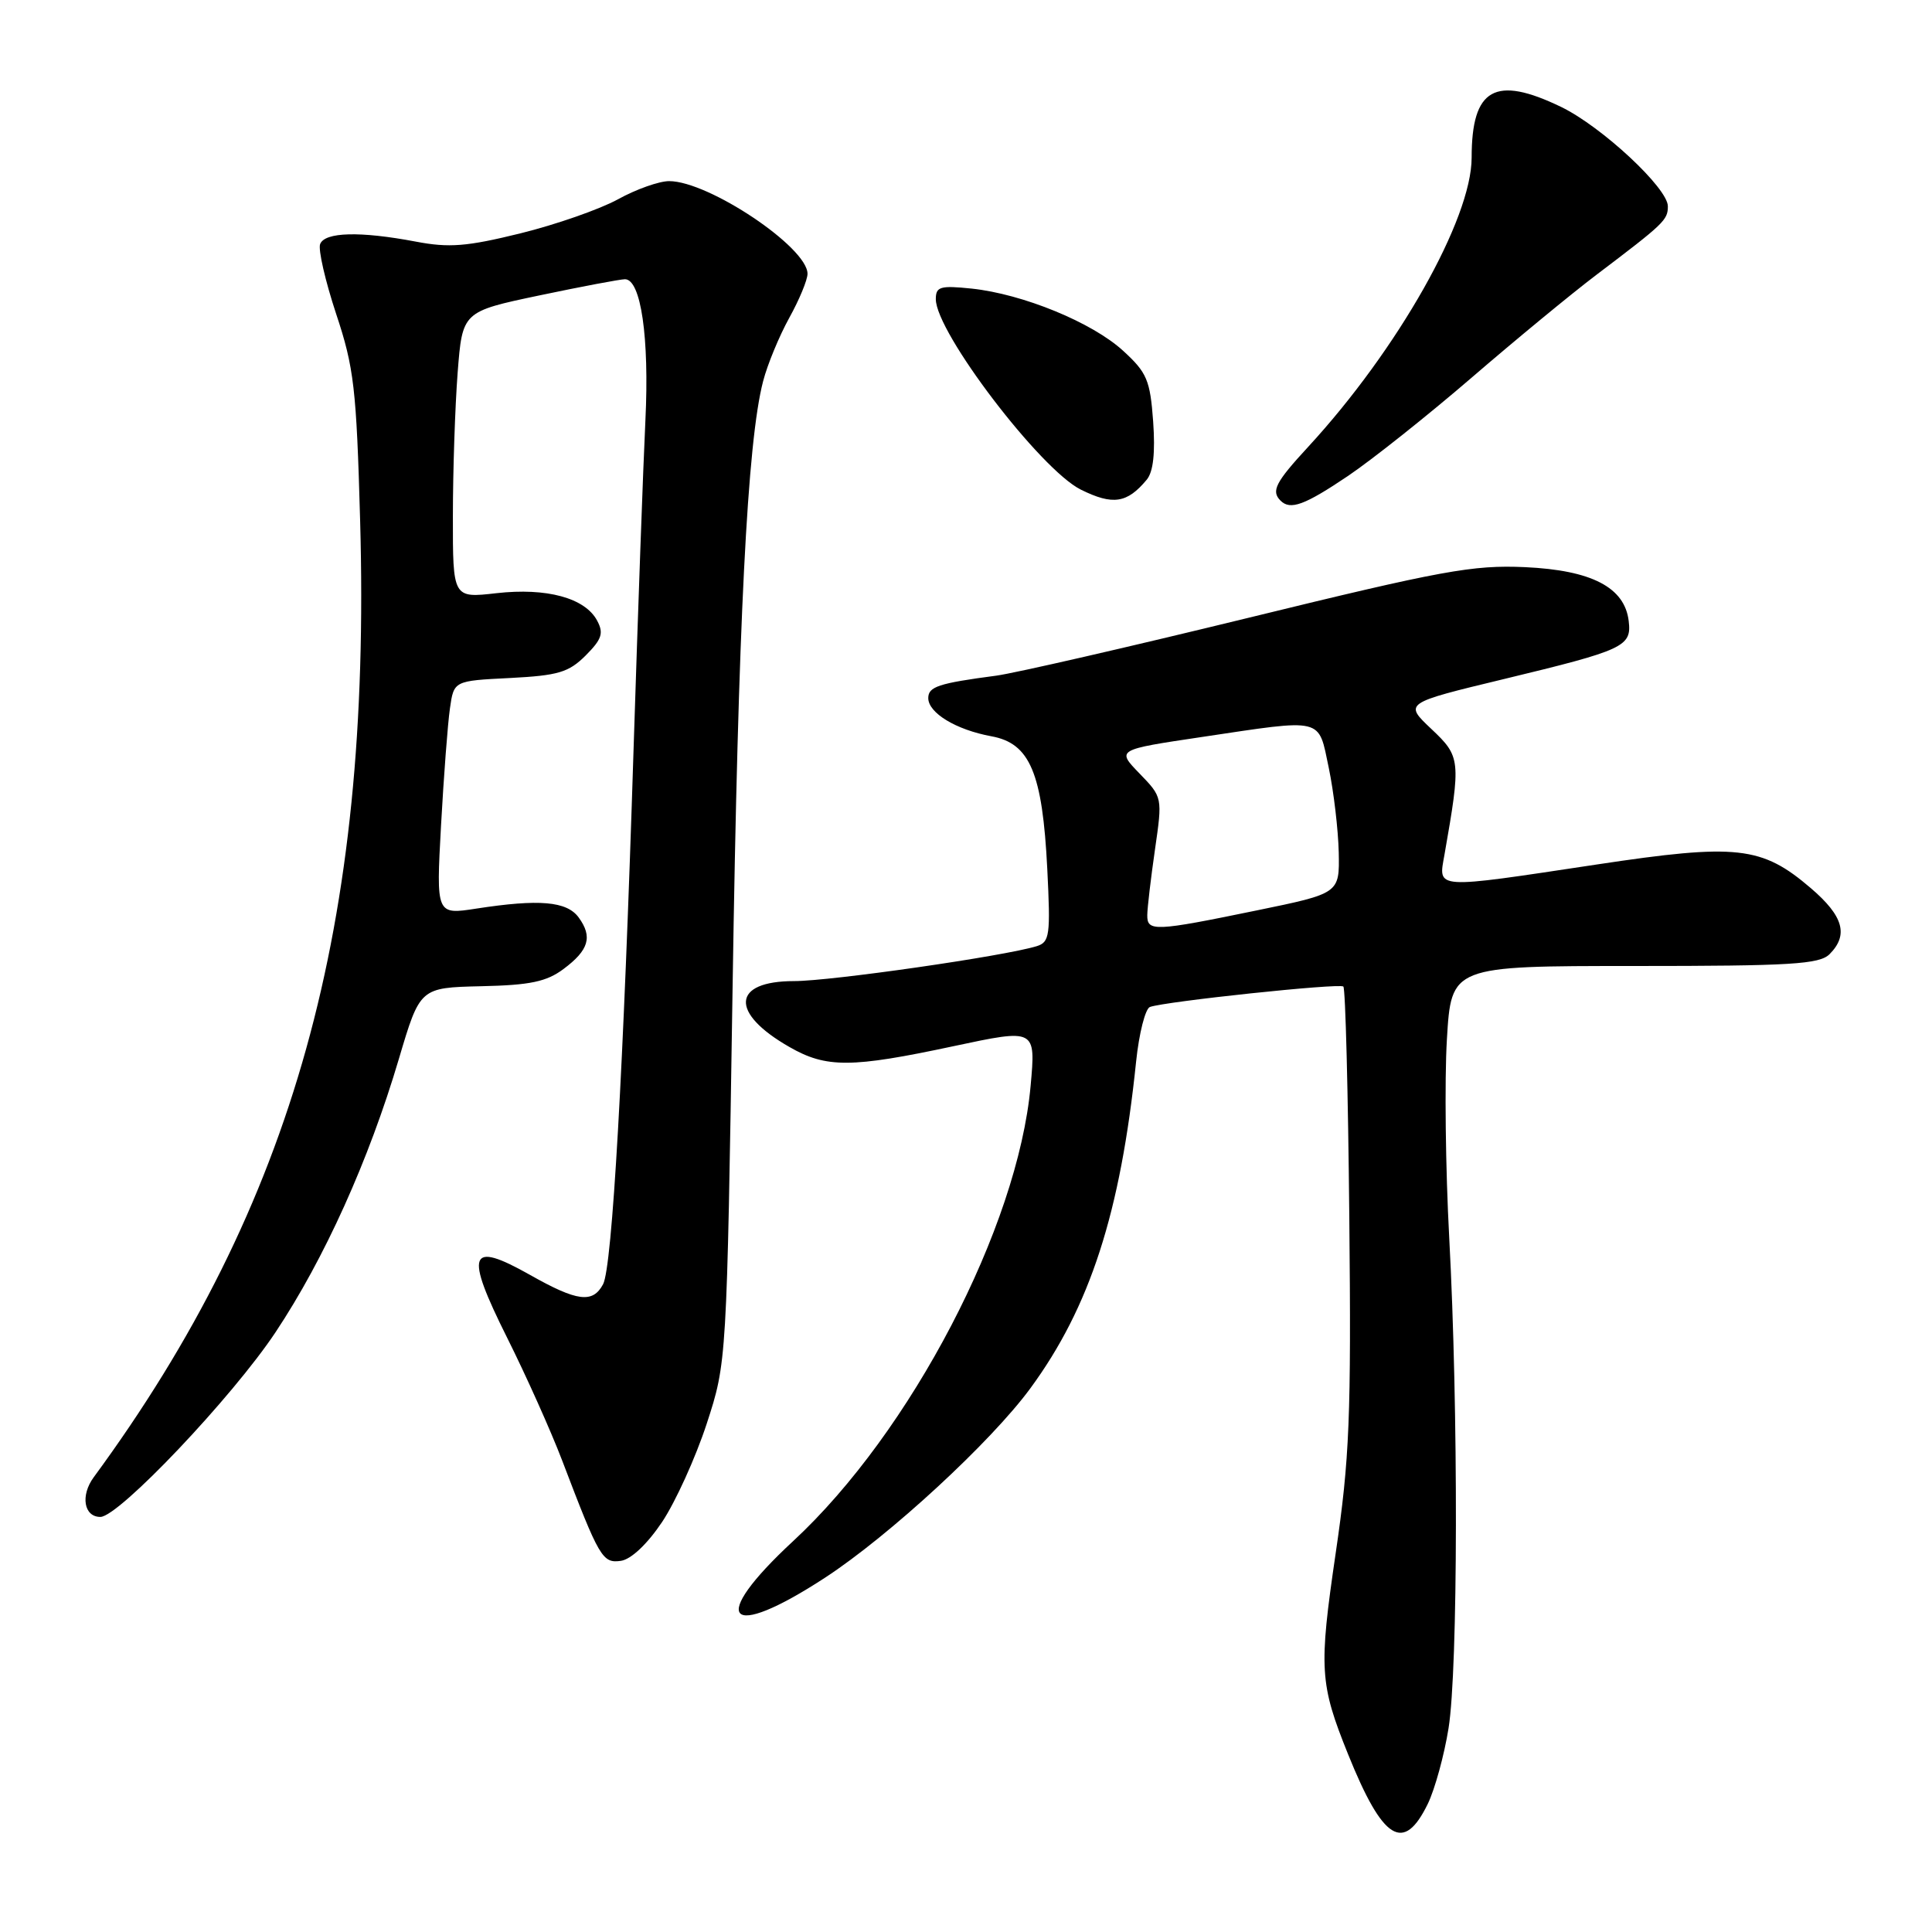 <?xml version="1.0" encoding="UTF-8" standalone="no"?>
<!DOCTYPE svg PUBLIC "-//W3C//DTD SVG 1.1//EN" "http://www.w3.org/Graphics/SVG/1.1/DTD/svg11.dtd" >
<svg xmlns="http://www.w3.org/2000/svg" xmlns:xlink="http://www.w3.org/1999/xlink" version="1.1" viewBox="0 0 256 256">
 <g >
 <path fill="currentColor"
d=" M 189.20 239.00 C 190.13 237.07 191.37 232.57 191.94 229.00 C 193.20 221.15 193.25 186.71 192.03 164.00 C 191.54 154.93 191.40 143.11 191.72 137.75 C 192.30 128.00 192.30 128.00 216.58 128.00 C 237.32 128.00 241.09 127.77 242.43 126.43 C 244.97 123.88 244.26 121.38 239.95 117.69 C 233.44 112.11 230.15 111.75 211.58 114.55 C 189.81 117.83 190.58 117.88 191.40 113.25 C 193.60 100.70 193.55 100.26 189.66 96.59 C 186.04 93.17 186.04 93.17 199.27 89.98 C 215.23 86.13 216.22 85.67 215.81 82.28 C 215.28 77.83 210.90 75.56 202.08 75.15 C 195.14 74.84 191.11 75.58 165.39 81.87 C 149.50 85.75 134.47 89.20 132.00 89.53 C 124.35 90.54 123.00 90.99 123.00 92.50 C 123.00 94.47 126.68 96.70 131.36 97.56 C 136.48 98.49 138.13 102.41 138.77 115.14 C 139.21 123.94 139.09 124.83 137.38 125.37 C 133.12 126.69 110.12 130.00 105.22 130.00 C 96.97 130.00 96.67 134.20 104.60 138.73 C 109.49 141.54 112.80 141.52 126.37 138.62 C 137.25 136.30 137.25 136.30 136.56 143.90 C 134.87 162.59 120.70 189.76 105.09 204.21 C 93.75 214.71 96.28 217.57 109.34 209.04 C 117.85 203.48 131.31 191.07 136.52 183.97 C 144.43 173.20 148.47 160.71 150.54 140.67 C 150.93 136.91 151.76 133.66 152.37 133.43 C 154.37 132.70 177.48 130.25 178.00 130.72 C 178.28 130.96 178.63 144.74 178.79 161.33 C 179.05 187.79 178.83 193.26 176.98 205.84 C 174.74 221.13 174.86 223.10 178.62 232.43 C 183.24 243.90 185.99 245.61 189.20 239.00 Z  M 87.74 201.66 C 89.51 199.00 92.17 193.15 93.64 188.66 C 96.30 180.50 96.30 180.50 97.07 131.00 C 97.81 82.55 99.02 58.52 101.12 50.50 C 101.69 48.30 103.25 44.53 104.58 42.12 C 105.91 39.72 107.00 37.09 107.00 36.28 C 107.00 32.77 93.90 24.00 88.66 24.00 C 87.34 24.00 84.28 25.08 81.88 26.41 C 79.47 27.73 73.66 29.76 68.96 30.92 C 61.85 32.67 59.51 32.86 55.07 32.01 C 47.72 30.62 43.04 30.74 42.42 32.34 C 42.14 33.07 43.10 37.23 44.54 41.59 C 46.91 48.70 47.23 51.47 47.72 69.00 C 49.23 122.62 38.92 159.66 12.42 195.74 C 10.64 198.16 11.11 201.00 13.30 201.00 C 15.74 201.00 30.78 185.14 36.51 176.53 C 42.98 166.80 48.88 153.73 52.85 140.32 C 55.65 130.87 55.65 130.87 63.76 130.68 C 70.25 130.54 72.42 130.08 74.68 128.39 C 78.03 125.89 78.55 124.13 76.67 121.56 C 75.10 119.42 71.44 119.11 63.14 120.39 C 57.79 121.22 57.79 121.22 58.44 109.36 C 58.80 102.84 59.33 95.86 59.62 93.86 C 60.14 90.21 60.14 90.21 67.57 89.84 C 73.96 89.51 75.35 89.10 77.60 86.86 C 79.75 84.70 80.02 83.90 79.12 82.23 C 77.52 79.23 72.44 77.85 65.78 78.60 C 60.00 79.26 60.00 79.26 60.01 68.38 C 60.01 62.40 60.30 53.85 60.64 49.39 C 61.27 41.29 61.27 41.29 71.49 39.14 C 77.10 37.96 82.20 37.00 82.81 37.00 C 84.93 37.00 86.05 44.75 85.52 55.69 C 85.23 61.63 84.53 81.12 83.96 99.00 C 82.62 141.67 81.12 167.91 79.91 170.17 C 78.54 172.73 76.49 172.47 70.21 168.92 C 62.11 164.35 61.54 165.94 67.20 177.26 C 69.74 182.34 73.01 189.65 74.48 193.50 C 79.42 206.46 79.83 207.16 82.27 206.82 C 83.63 206.62 85.76 204.61 87.74 201.66 Z  M 151.95 63.56 C 152.82 62.51 153.09 59.99 152.80 55.86 C 152.40 50.37 151.98 49.37 148.83 46.49 C 144.74 42.73 135.54 38.96 128.75 38.24 C 124.58 37.81 124.00 37.98 124.00 39.64 C 124.00 44.03 137.86 62.22 143.22 64.88 C 147.46 66.98 149.35 66.69 151.95 63.56 Z  M 178.64 63.05 C 181.86 60.87 189.22 55.02 195.00 50.04 C 200.78 45.06 208.20 38.94 211.50 36.44 C 220.53 29.60 221.00 29.16 221.00 27.33 C 221.00 24.93 212.24 16.78 206.88 14.18 C 198.10 9.93 195.00 11.69 195.00 20.89 C 195.00 29.01 185.22 46.32 173.34 59.21 C 169.01 63.90 168.41 65.07 169.67 66.33 C 170.97 67.64 172.85 66.95 178.64 63.05 Z  M 152.02 121.25 C 152.03 120.29 152.49 116.38 153.04 112.57 C 154.04 105.64 154.04 105.64 150.99 102.49 C 147.94 99.34 147.94 99.34 159.22 97.66 C 175.57 95.22 174.65 95.00 176.07 101.75 C 176.73 104.91 177.32 109.95 177.39 112.94 C 177.50 118.38 177.50 118.38 166.50 120.64 C 152.99 123.42 151.99 123.47 152.02 121.25 Z "/>
</g>
</svg>